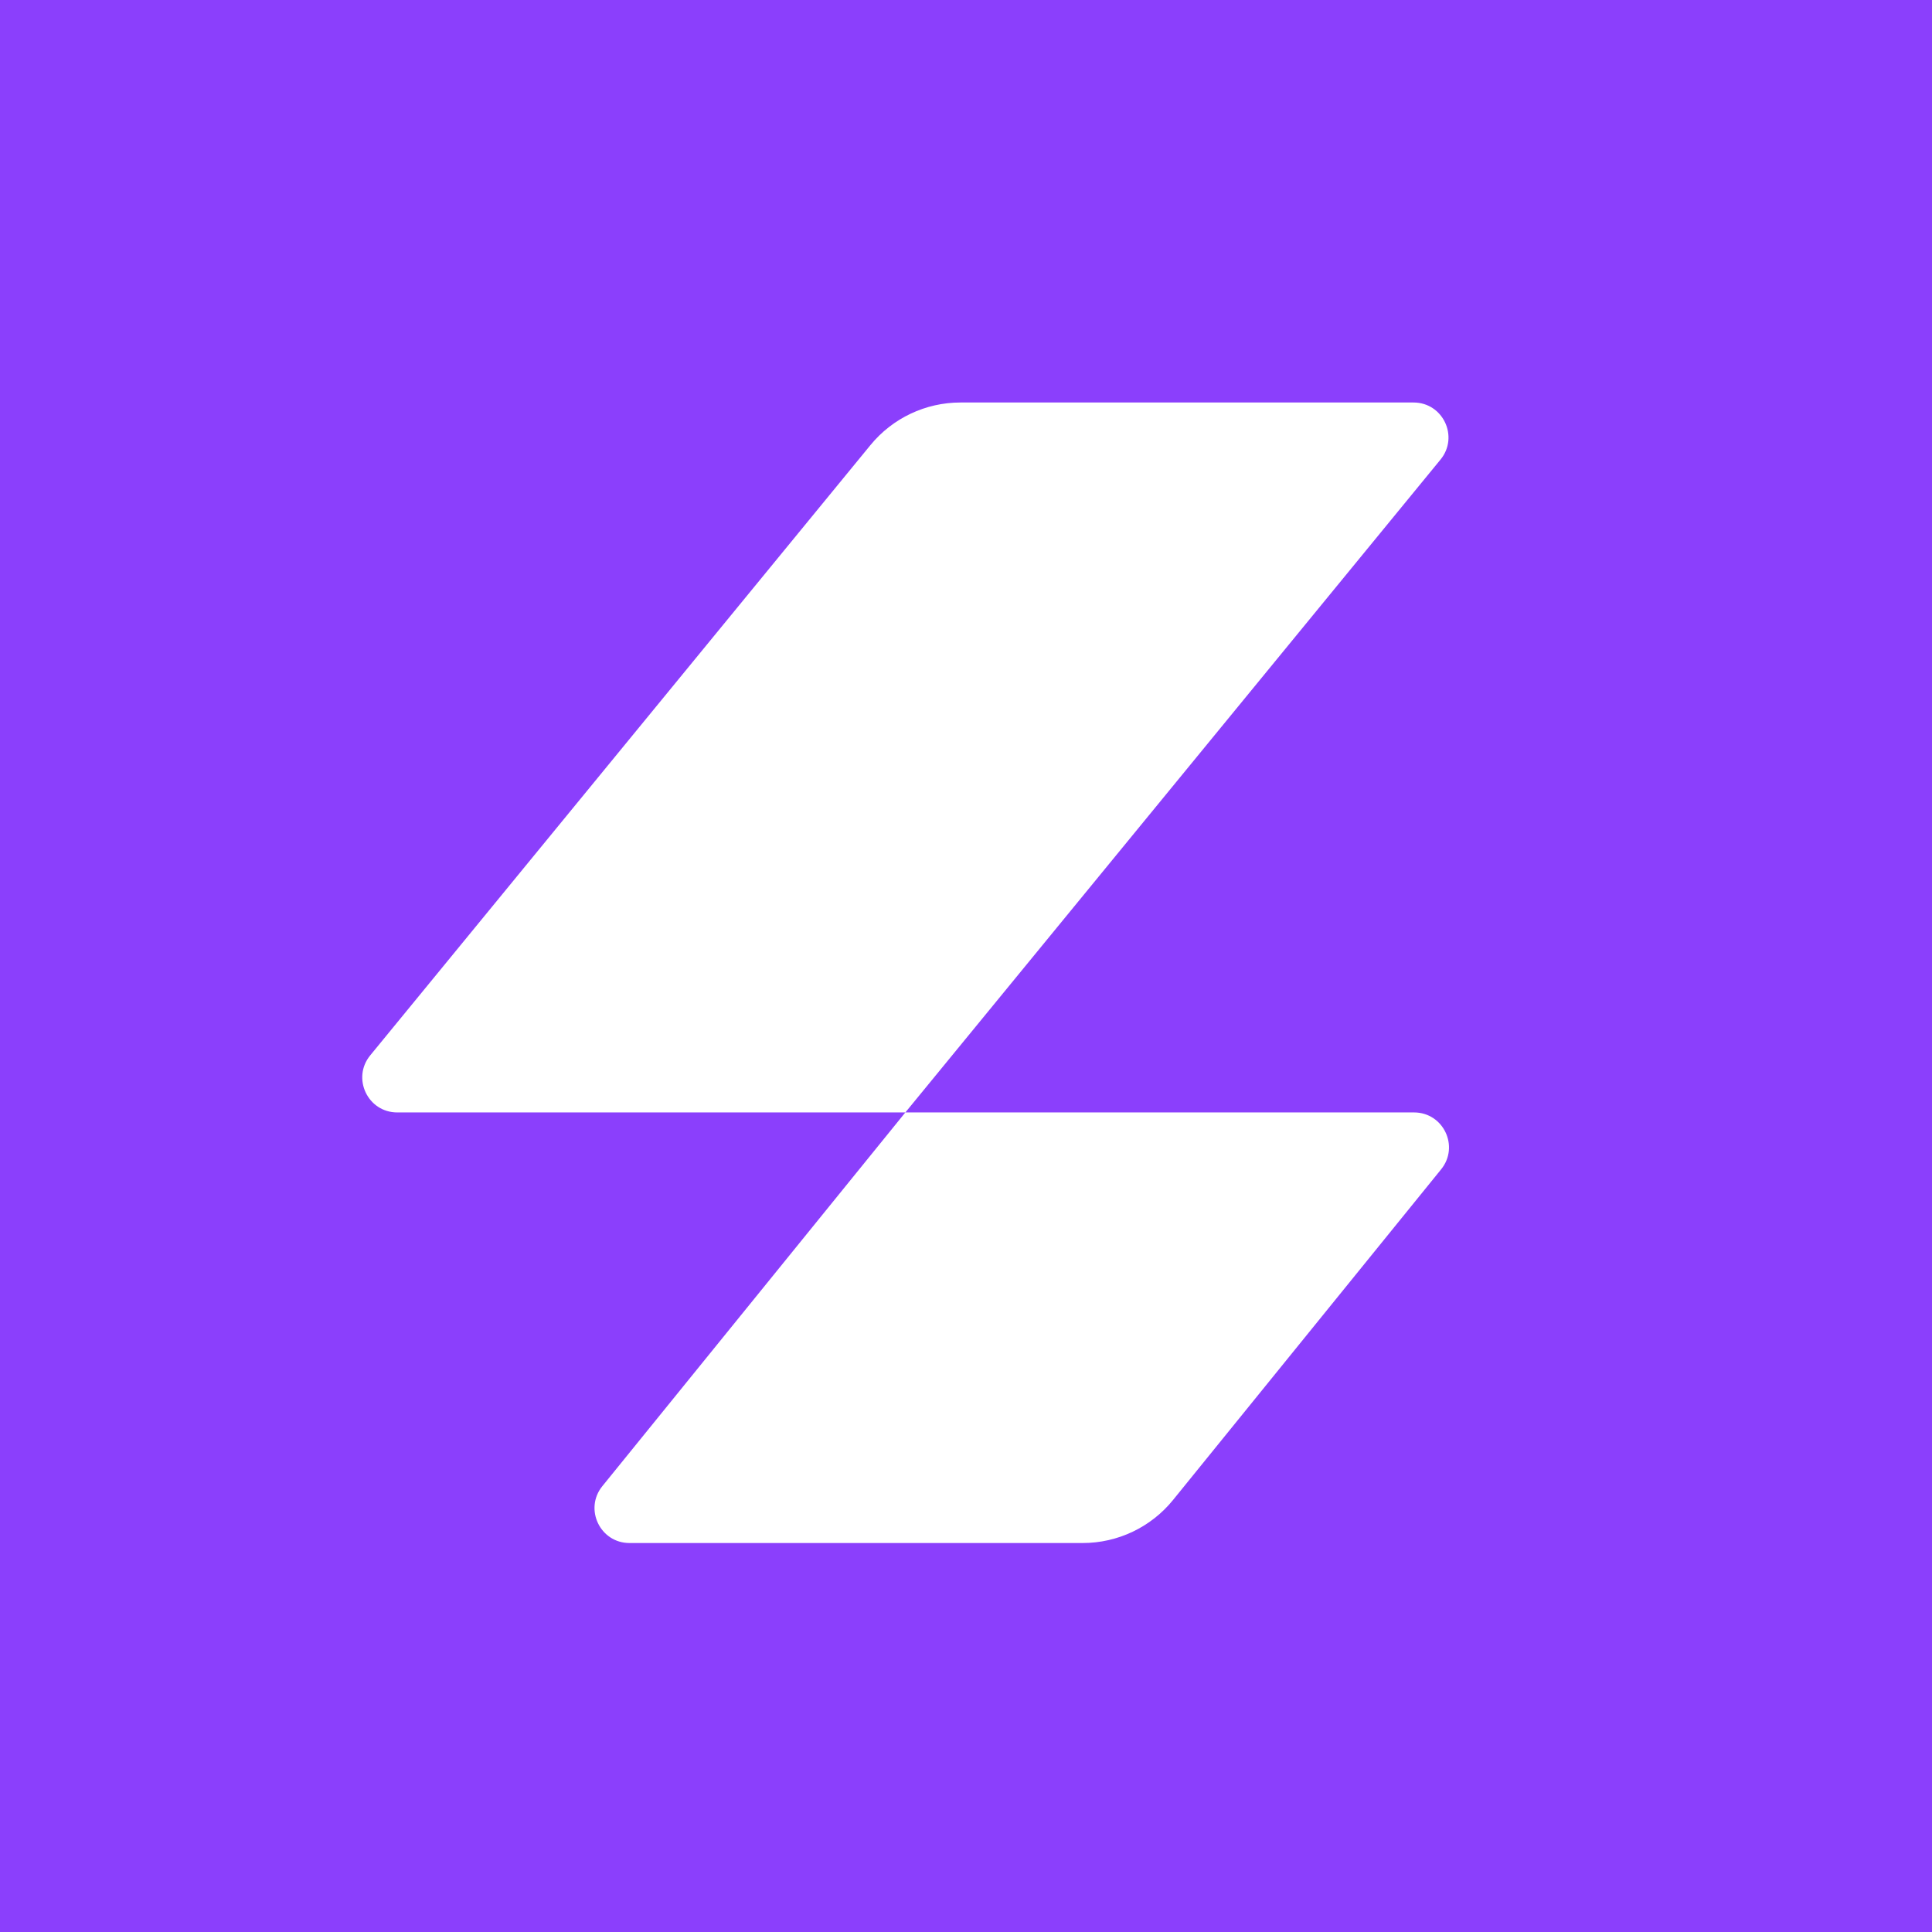<svg width="96" height="96" viewBox="0 0 96 96" fill="none" xmlns="http://www.w3.org/2000/svg">
<g id="Favicon_96px">
<rect width="96" height="96" fill="#8B3FFC"/>
<path id="Union" fill-rule="evenodd" clip-rule="evenodd" d="M19.738 55.276C18.274 55.276 17.468 53.574 18.396 52.441L43.252 22.117C44.351 20.777 45.992 20 47.725 20H70.237C71.701 20 72.507 21.702 71.579 22.835L44.987 55.276H19.738ZM44.987 55.276H70.262C71.722 55.276 72.529 56.969 71.609 58.103L58.289 74.532C57.191 75.886 55.541 76.672 53.797 76.672H31.279C29.819 76.672 29.012 74.979 29.931 73.845L44.987 55.276Z" fill="white"/>
</g>
</svg>

